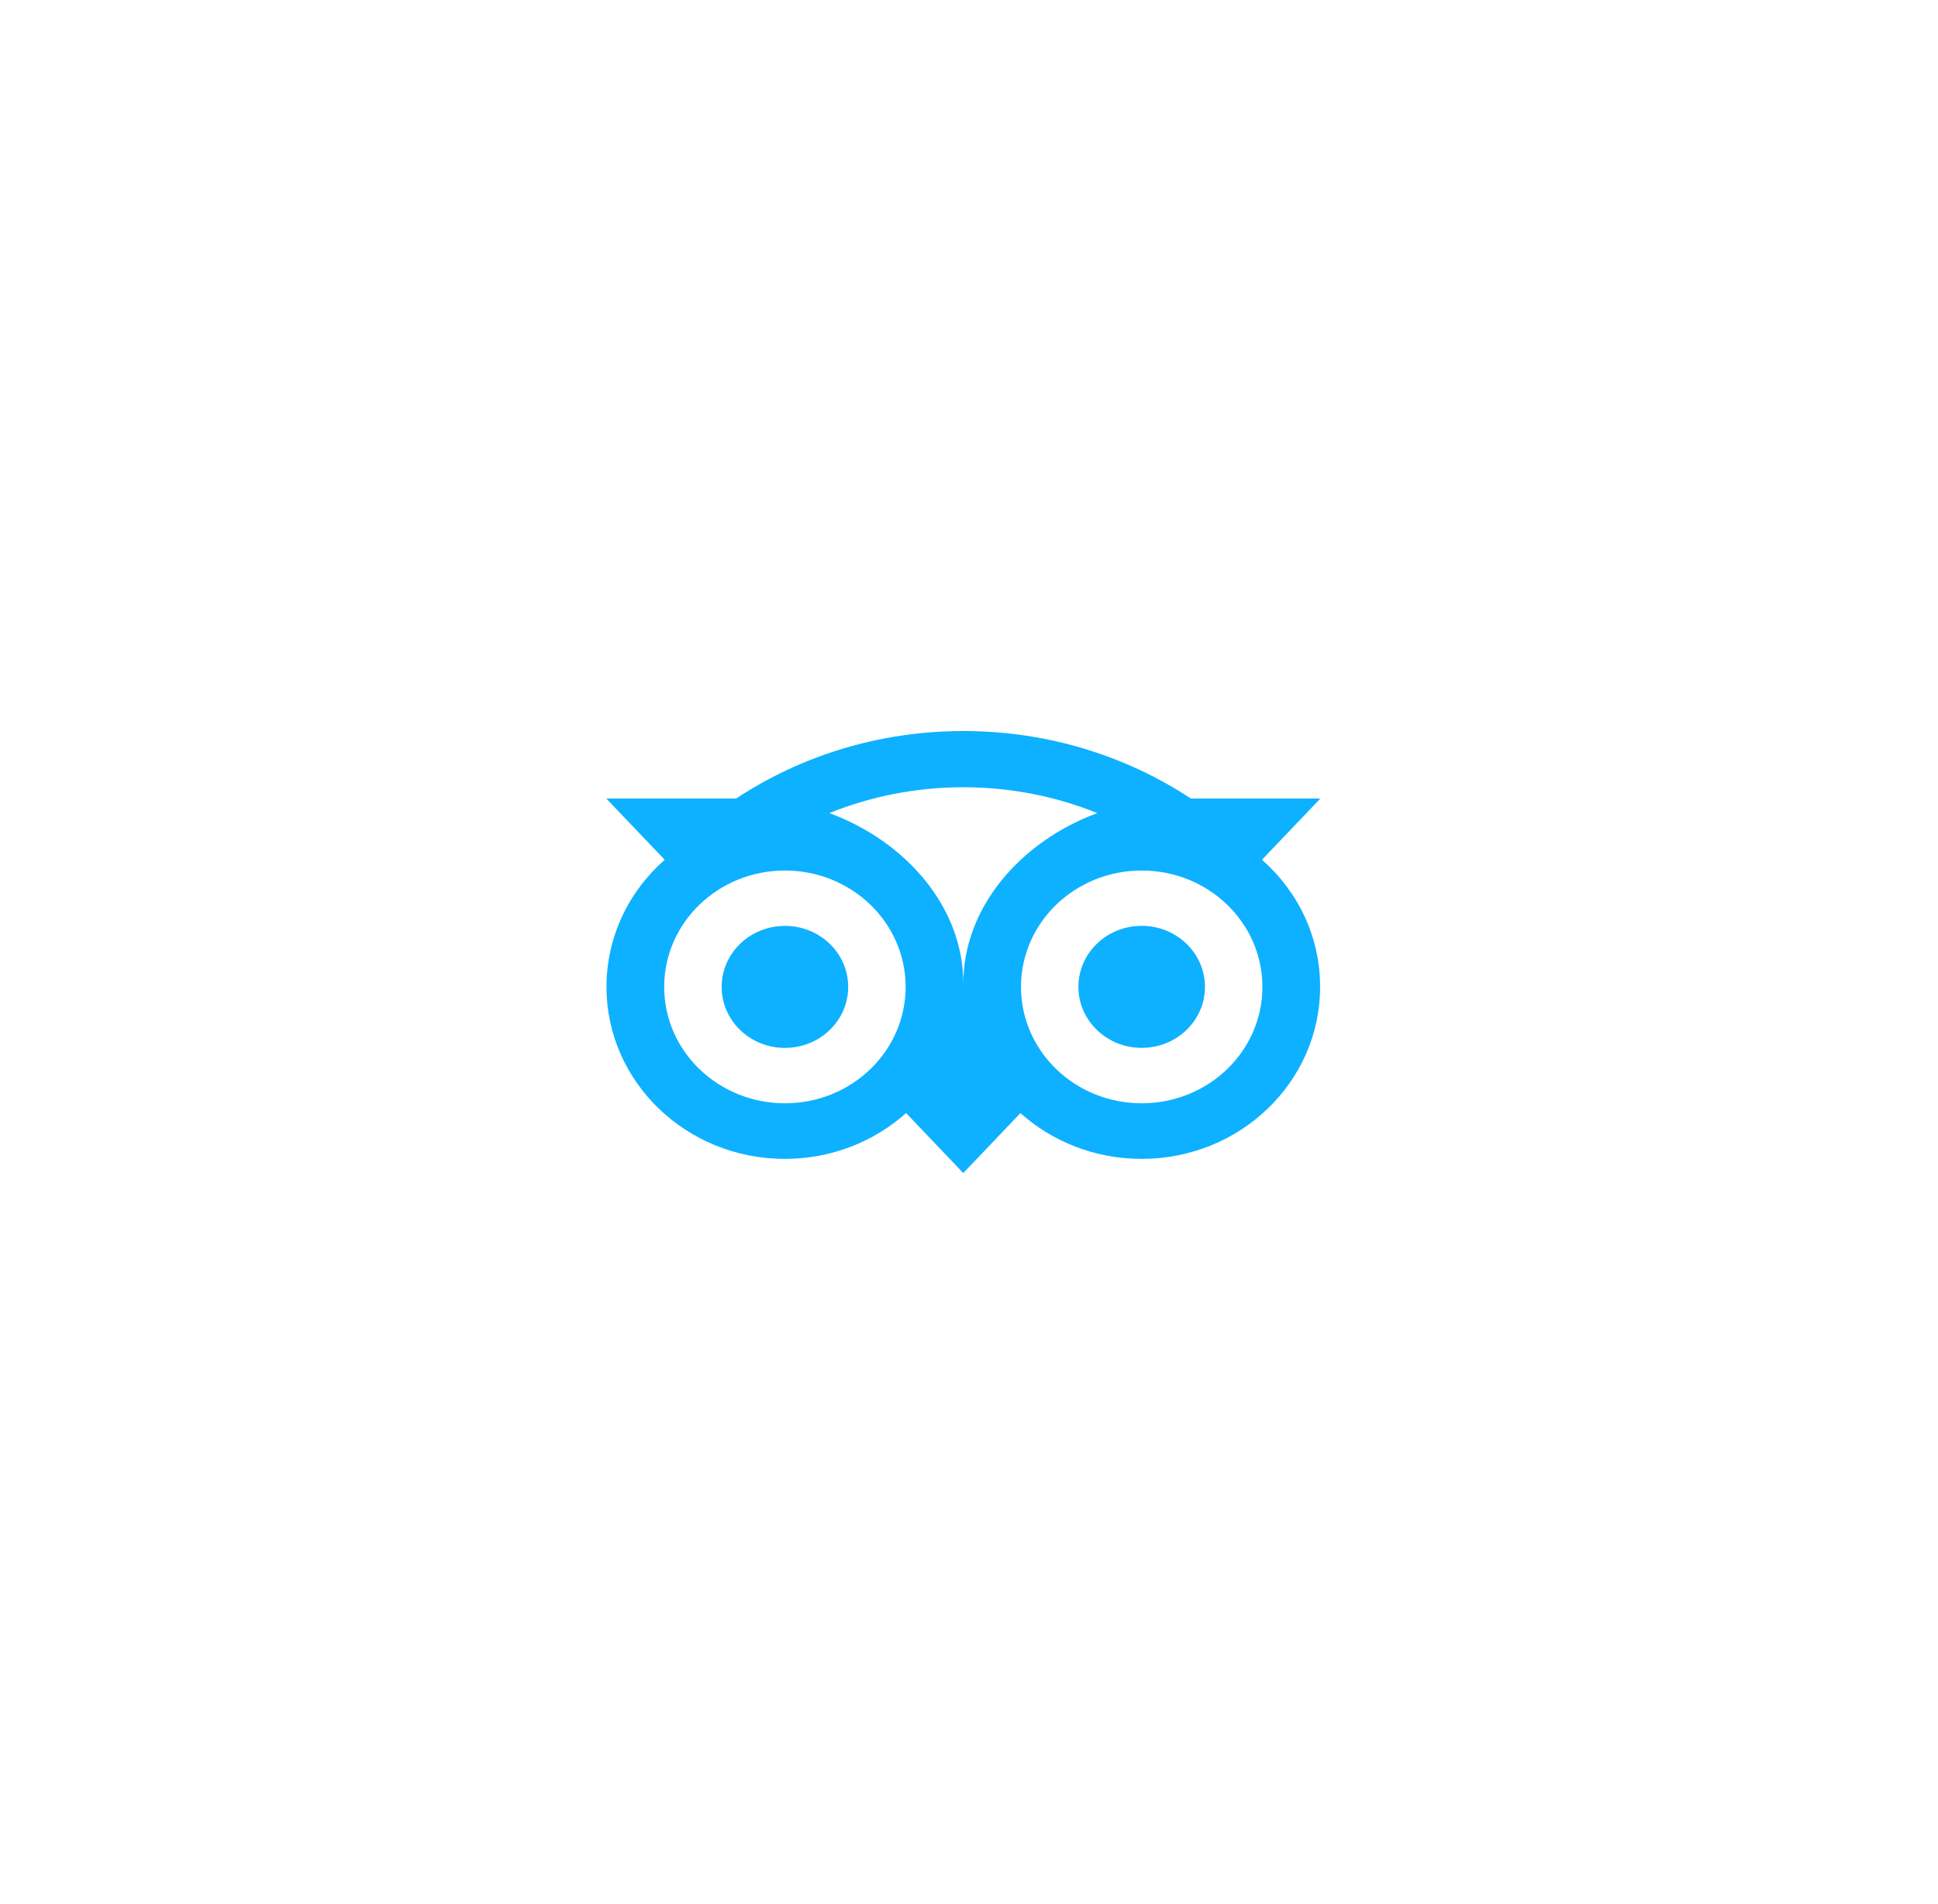 <svg width="57" height="56" viewBox="0 0 57 56" fill="none" xmlns="http://www.w3.org/2000/svg">
<g filter="url(#filter0_d_10227_34973)">
<rect x="4.333" width="48" height="48" rx="24" fill="white" shape-rendering="crispEdges"/>
<path d="M37.117 21.286L38.833 19.486H35.027C33.122 18.231 30.82 17.5 28.332 17.5C25.846 17.5 23.551 18.233 21.649 19.486H17.833L19.55 21.286C18.498 22.212 17.838 23.545 17.838 25.025C17.838 27.819 20.187 30.083 23.084 30.083C24.46 30.083 25.714 29.571 26.65 28.735L28.332 30.5L30.013 28.736C30.949 29.573 32.202 30.083 33.578 30.083C36.475 30.083 38.827 27.819 38.827 25.025C38.828 23.543 38.169 22.21 37.117 21.286ZM23.086 28.448C21.125 28.448 19.535 26.916 19.535 25.025C19.535 23.134 21.125 21.602 23.086 21.602C25.047 21.602 26.636 23.134 26.636 25.025C26.636 26.916 25.047 28.448 23.086 28.448ZM28.333 24.925C28.333 22.673 26.634 20.739 24.392 19.913C25.605 19.424 26.935 19.153 28.332 19.153C29.729 19.153 31.06 19.424 32.273 19.913C30.032 20.741 28.333 22.673 28.333 24.925ZM33.579 28.448C31.618 28.448 30.029 26.916 30.029 25.025C30.029 23.134 31.618 21.602 33.579 21.602C35.541 21.602 37.13 23.134 37.13 25.025C37.13 26.916 35.541 28.448 33.579 28.448ZM33.579 23.229C32.551 23.229 31.718 24.032 31.718 25.024C31.718 26.015 32.551 26.818 33.579 26.818C34.608 26.818 35.44 26.015 35.44 25.024C35.44 24.034 34.608 23.229 33.579 23.229ZM24.947 25.025C24.947 26.017 24.114 26.819 23.086 26.819C22.058 26.819 21.225 26.017 21.225 25.025C21.225 24.034 22.058 23.231 23.086 23.231C24.114 23.229 24.947 24.034 24.947 25.025Z" fill="#0DB1FF"/>
</g>
<defs>
<filter id="filter0_d_10227_34973" x="0.333" y="0" width="56" height="56" filterUnits="userSpaceOnUse" color-interpolation-filters="sRGB">
<feFlood flood-opacity="0" result="BackgroundImageFix"/>
<feColorMatrix in="SourceAlpha" type="matrix" values="0 0 0 0 0 0 0 0 0 0 0 0 0 0 0 0 0 0 127 0" result="hardAlpha"/>
<feOffset dy="4"/>
<feGaussianBlur stdDeviation="2"/>
<feComposite in2="hardAlpha" operator="out"/>
<feColorMatrix type="matrix" values="0 0 0 0 0 0 0 0 0 0 0 0 0 0 0 0 0 0 0.1 0"/>
<feBlend mode="normal" in2="BackgroundImageFix" result="effect1_dropShadow_10227_34973"/>
<feBlend mode="normal" in="SourceGraphic" in2="effect1_dropShadow_10227_34973" result="shape"/>
</filter>
</defs>
</svg>
